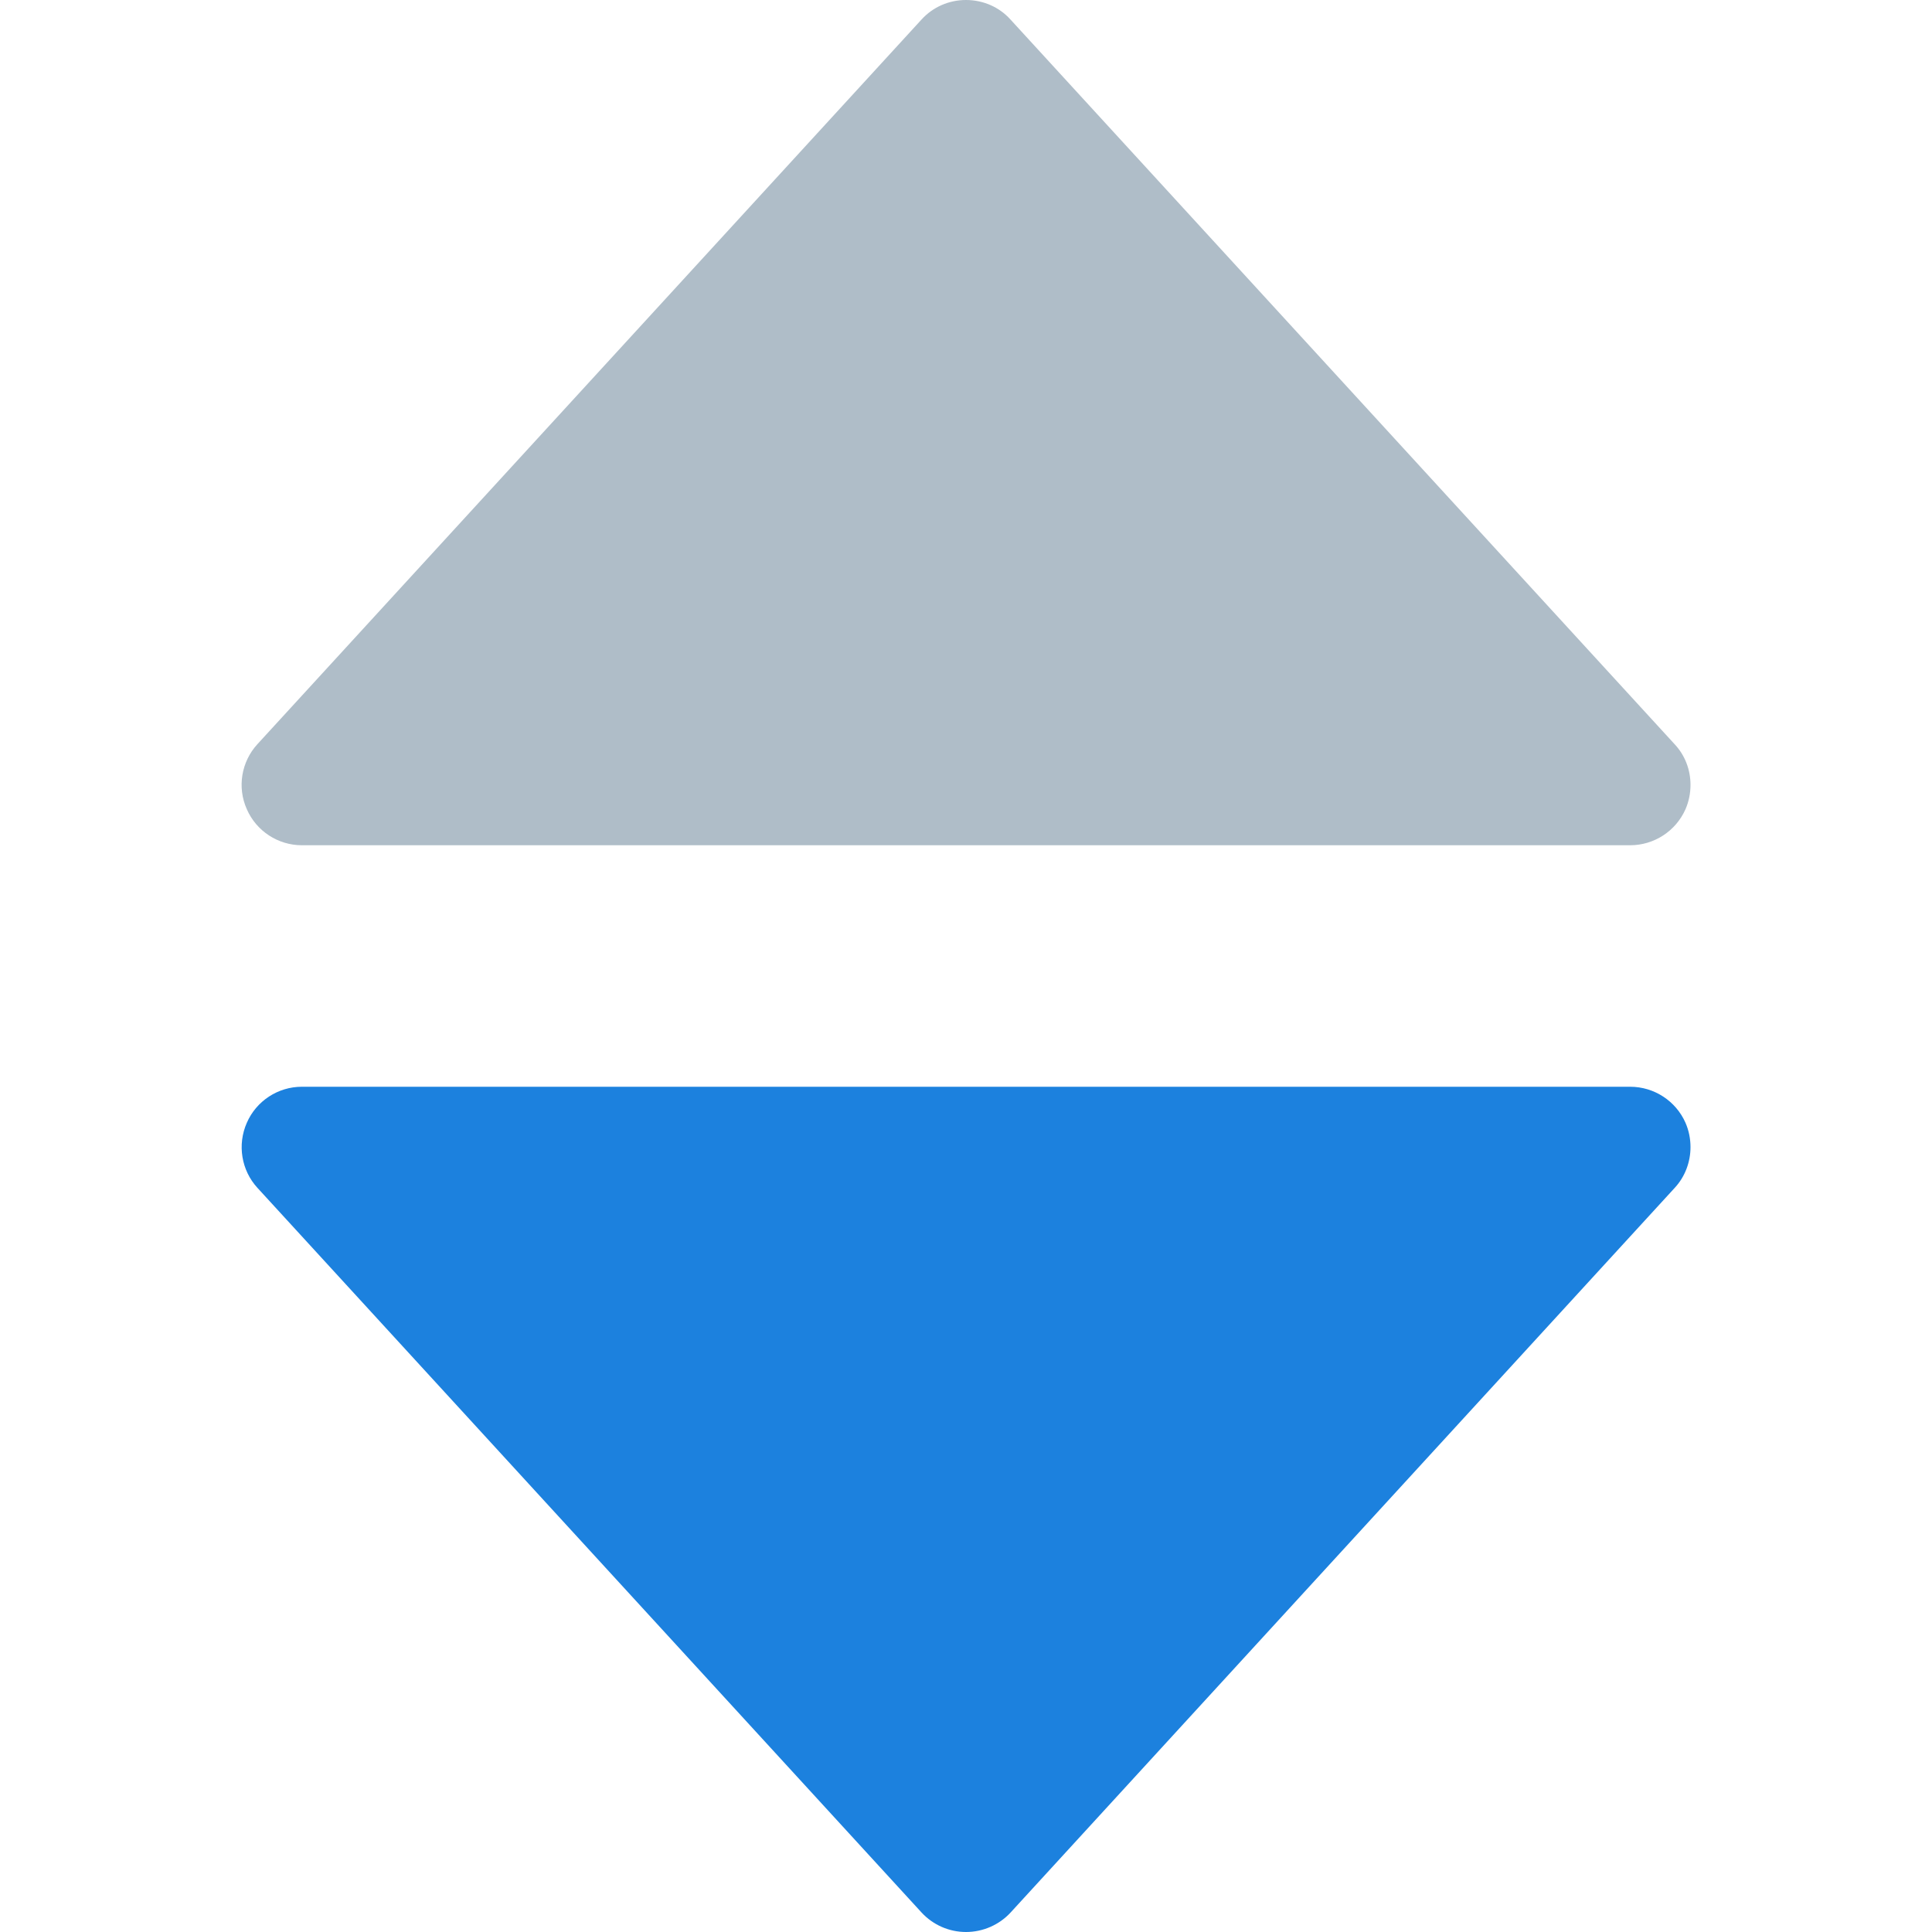<svg width="12" height="12" viewBox="0 0 12 12" fill="none" xmlns="http://www.w3.org/2000/svg">
<path d="M5.724 0.121L1.599 4.622C1.499 4.731 1.472 4.89 1.533 5.026C1.592 5.162 1.727 5.25 1.875 5.25H10.125C10.274 5.25 10.409 5.162 10.469 5.026C10.49 4.978 10.5 4.926 10.5 4.875C10.5 4.783 10.467 4.692 10.401 4.622L6.276 0.121C6.206 0.043 6.105 0 6 0C5.895 0 5.795 0.043 5.724 0.121Z" fill="#AFBDC8"/>
<path d="M1.533 6.974C1.473 7.11 1.499 7.269 1.599 7.378L5.724 11.879C5.795 11.956 5.895 12 6 12C6.105 12 6.206 11.956 6.277 11.879L10.402 7.378C10.467 7.308 10.5 7.216 10.5 7.125C10.5 7.074 10.49 7.022 10.469 6.974C10.409 6.838 10.274 6.75 10.125 6.75H1.875C1.727 6.75 1.592 6.838 1.533 6.974Z" fill="#1C81DE"/>
</svg>
